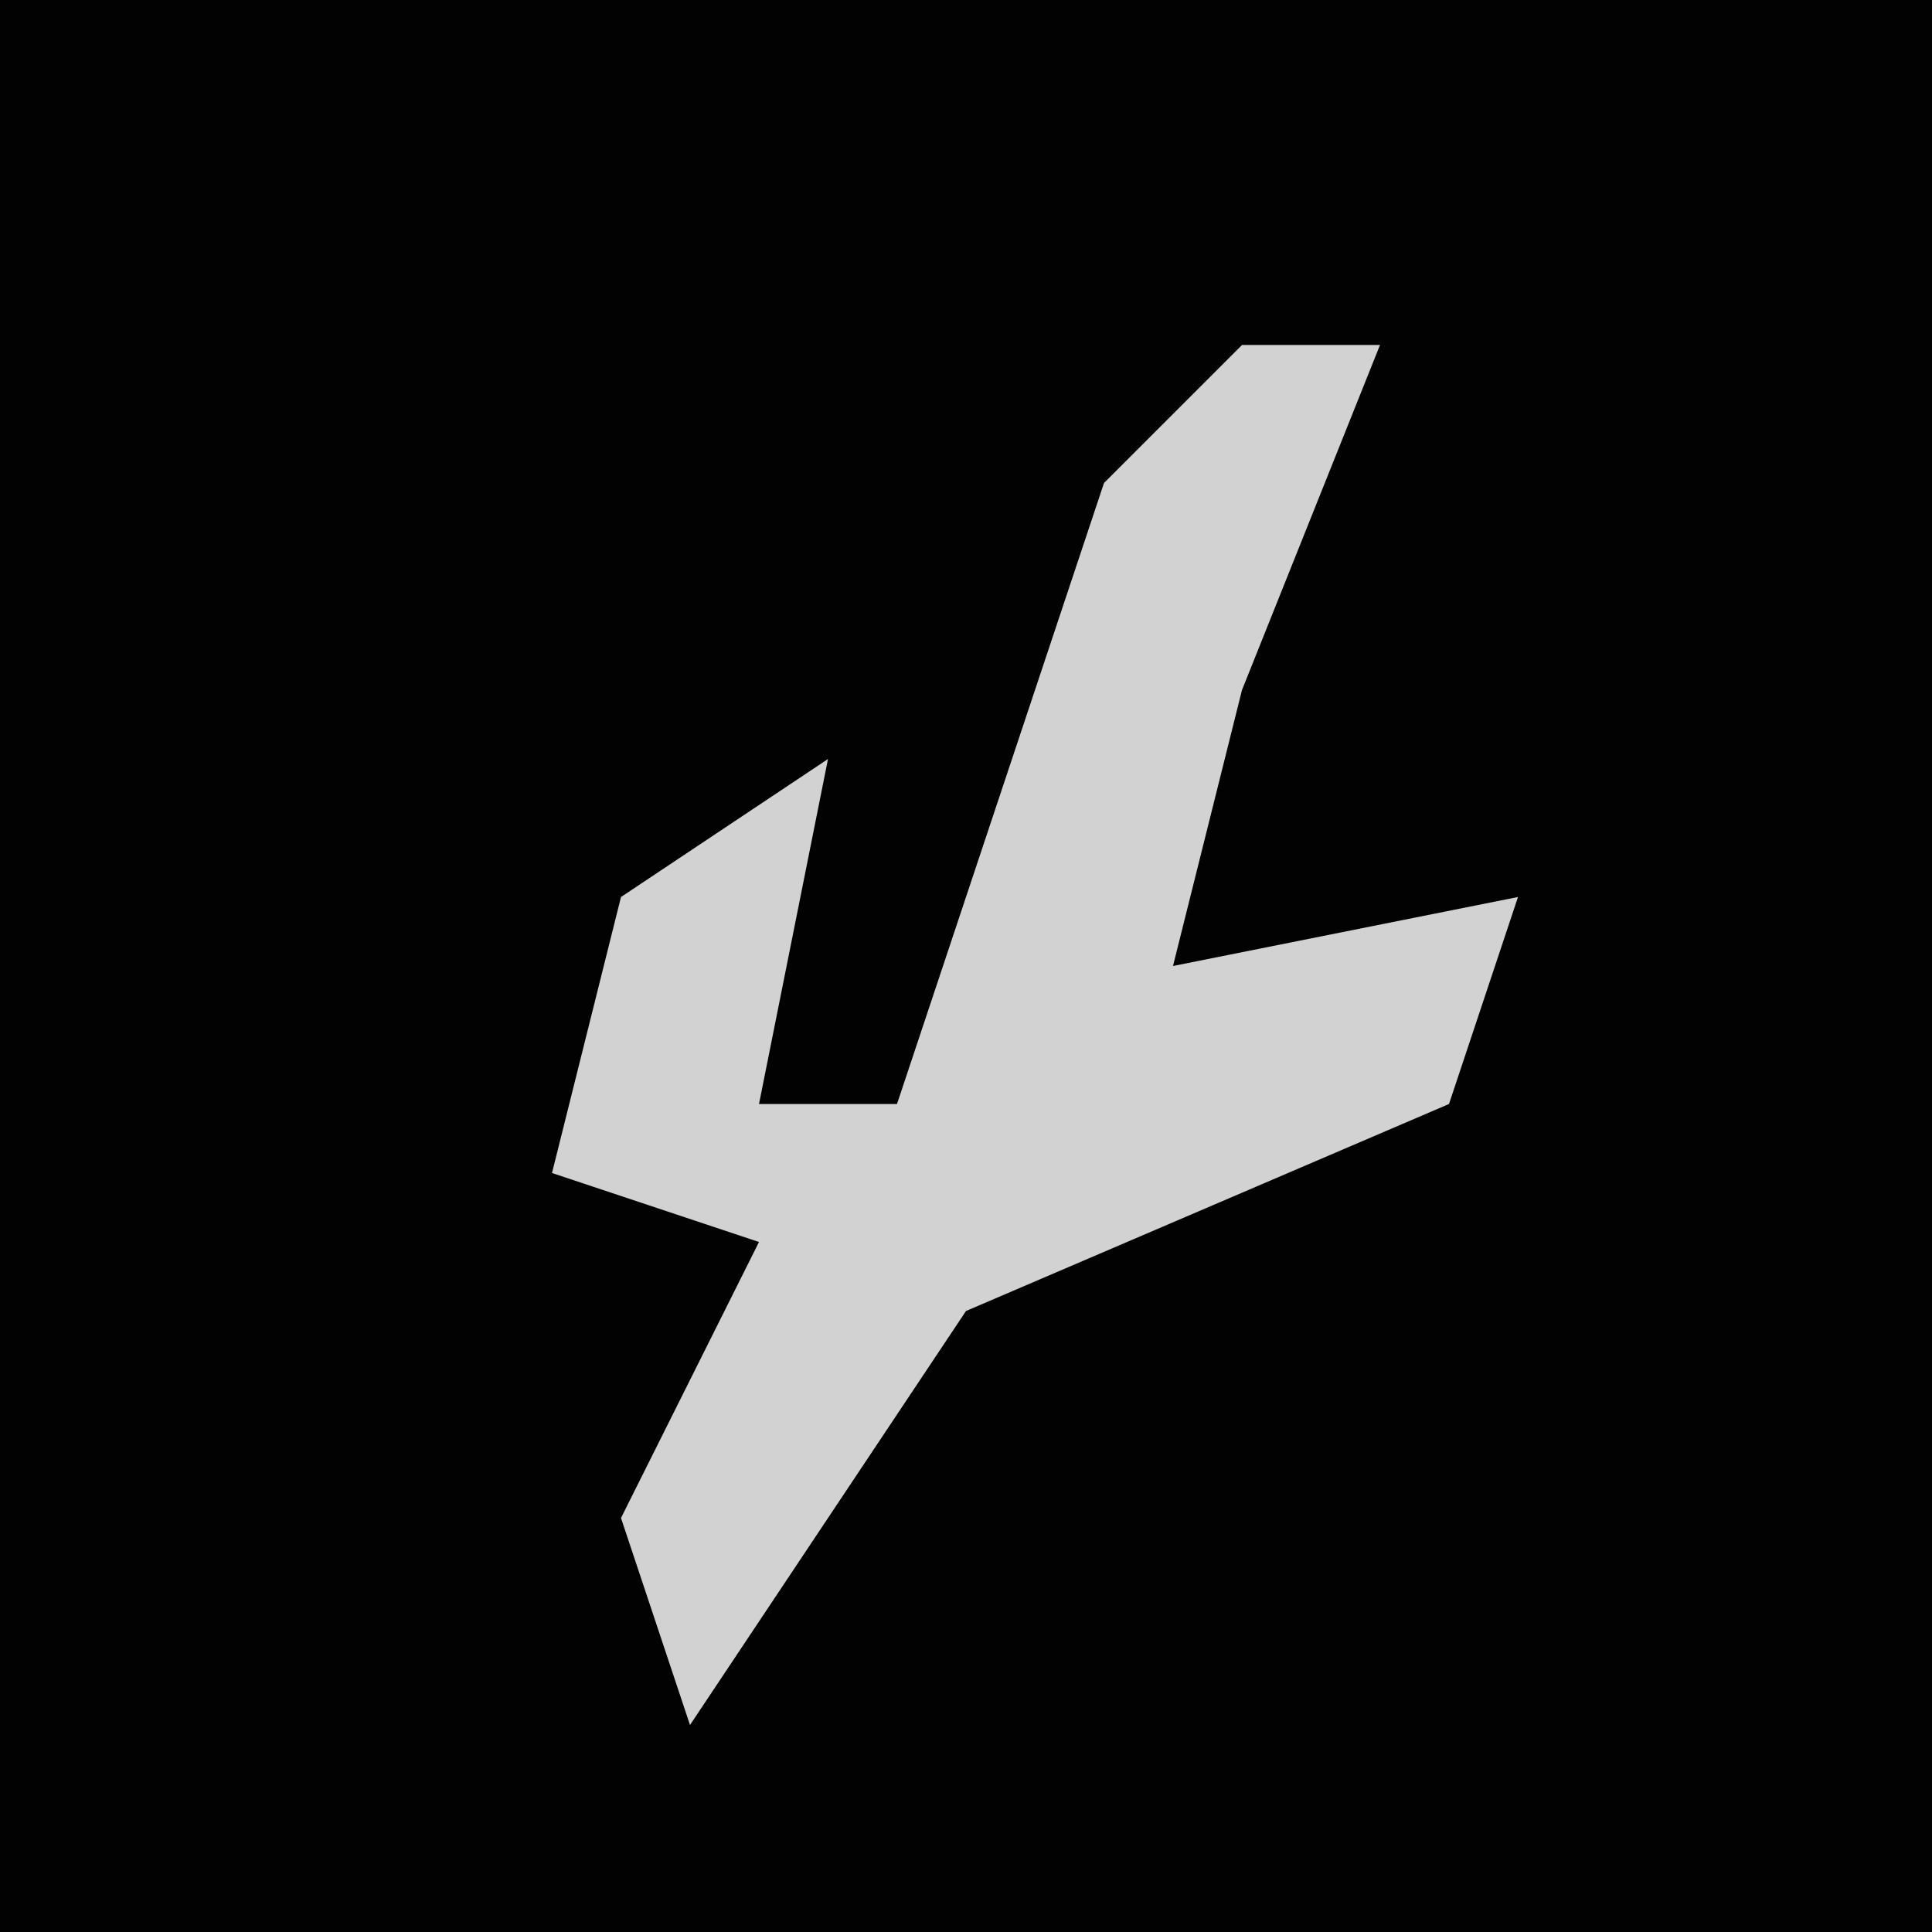 <?xml version="1.0" encoding="UTF-8"?>
<svg version="1.1" xmlns="http://www.w3.org/2000/svg" width="28" height="28">
<path d="M0,0 L28,0 L28,28 L0,28 Z " fill="#020202" transform="translate(0,0)"/>
<path d="M0,0 L2,0 L0,5 L-1,9 L4,8 L3,11 L-4,14 L-8,20 L-9,17 L-7,13 L-10,12 L-9,8 L-6,6 L-7,11 L-5,11 L-2,2 Z " fill="#D2D2D2" transform="translate(18,5)"/>
</svg>
